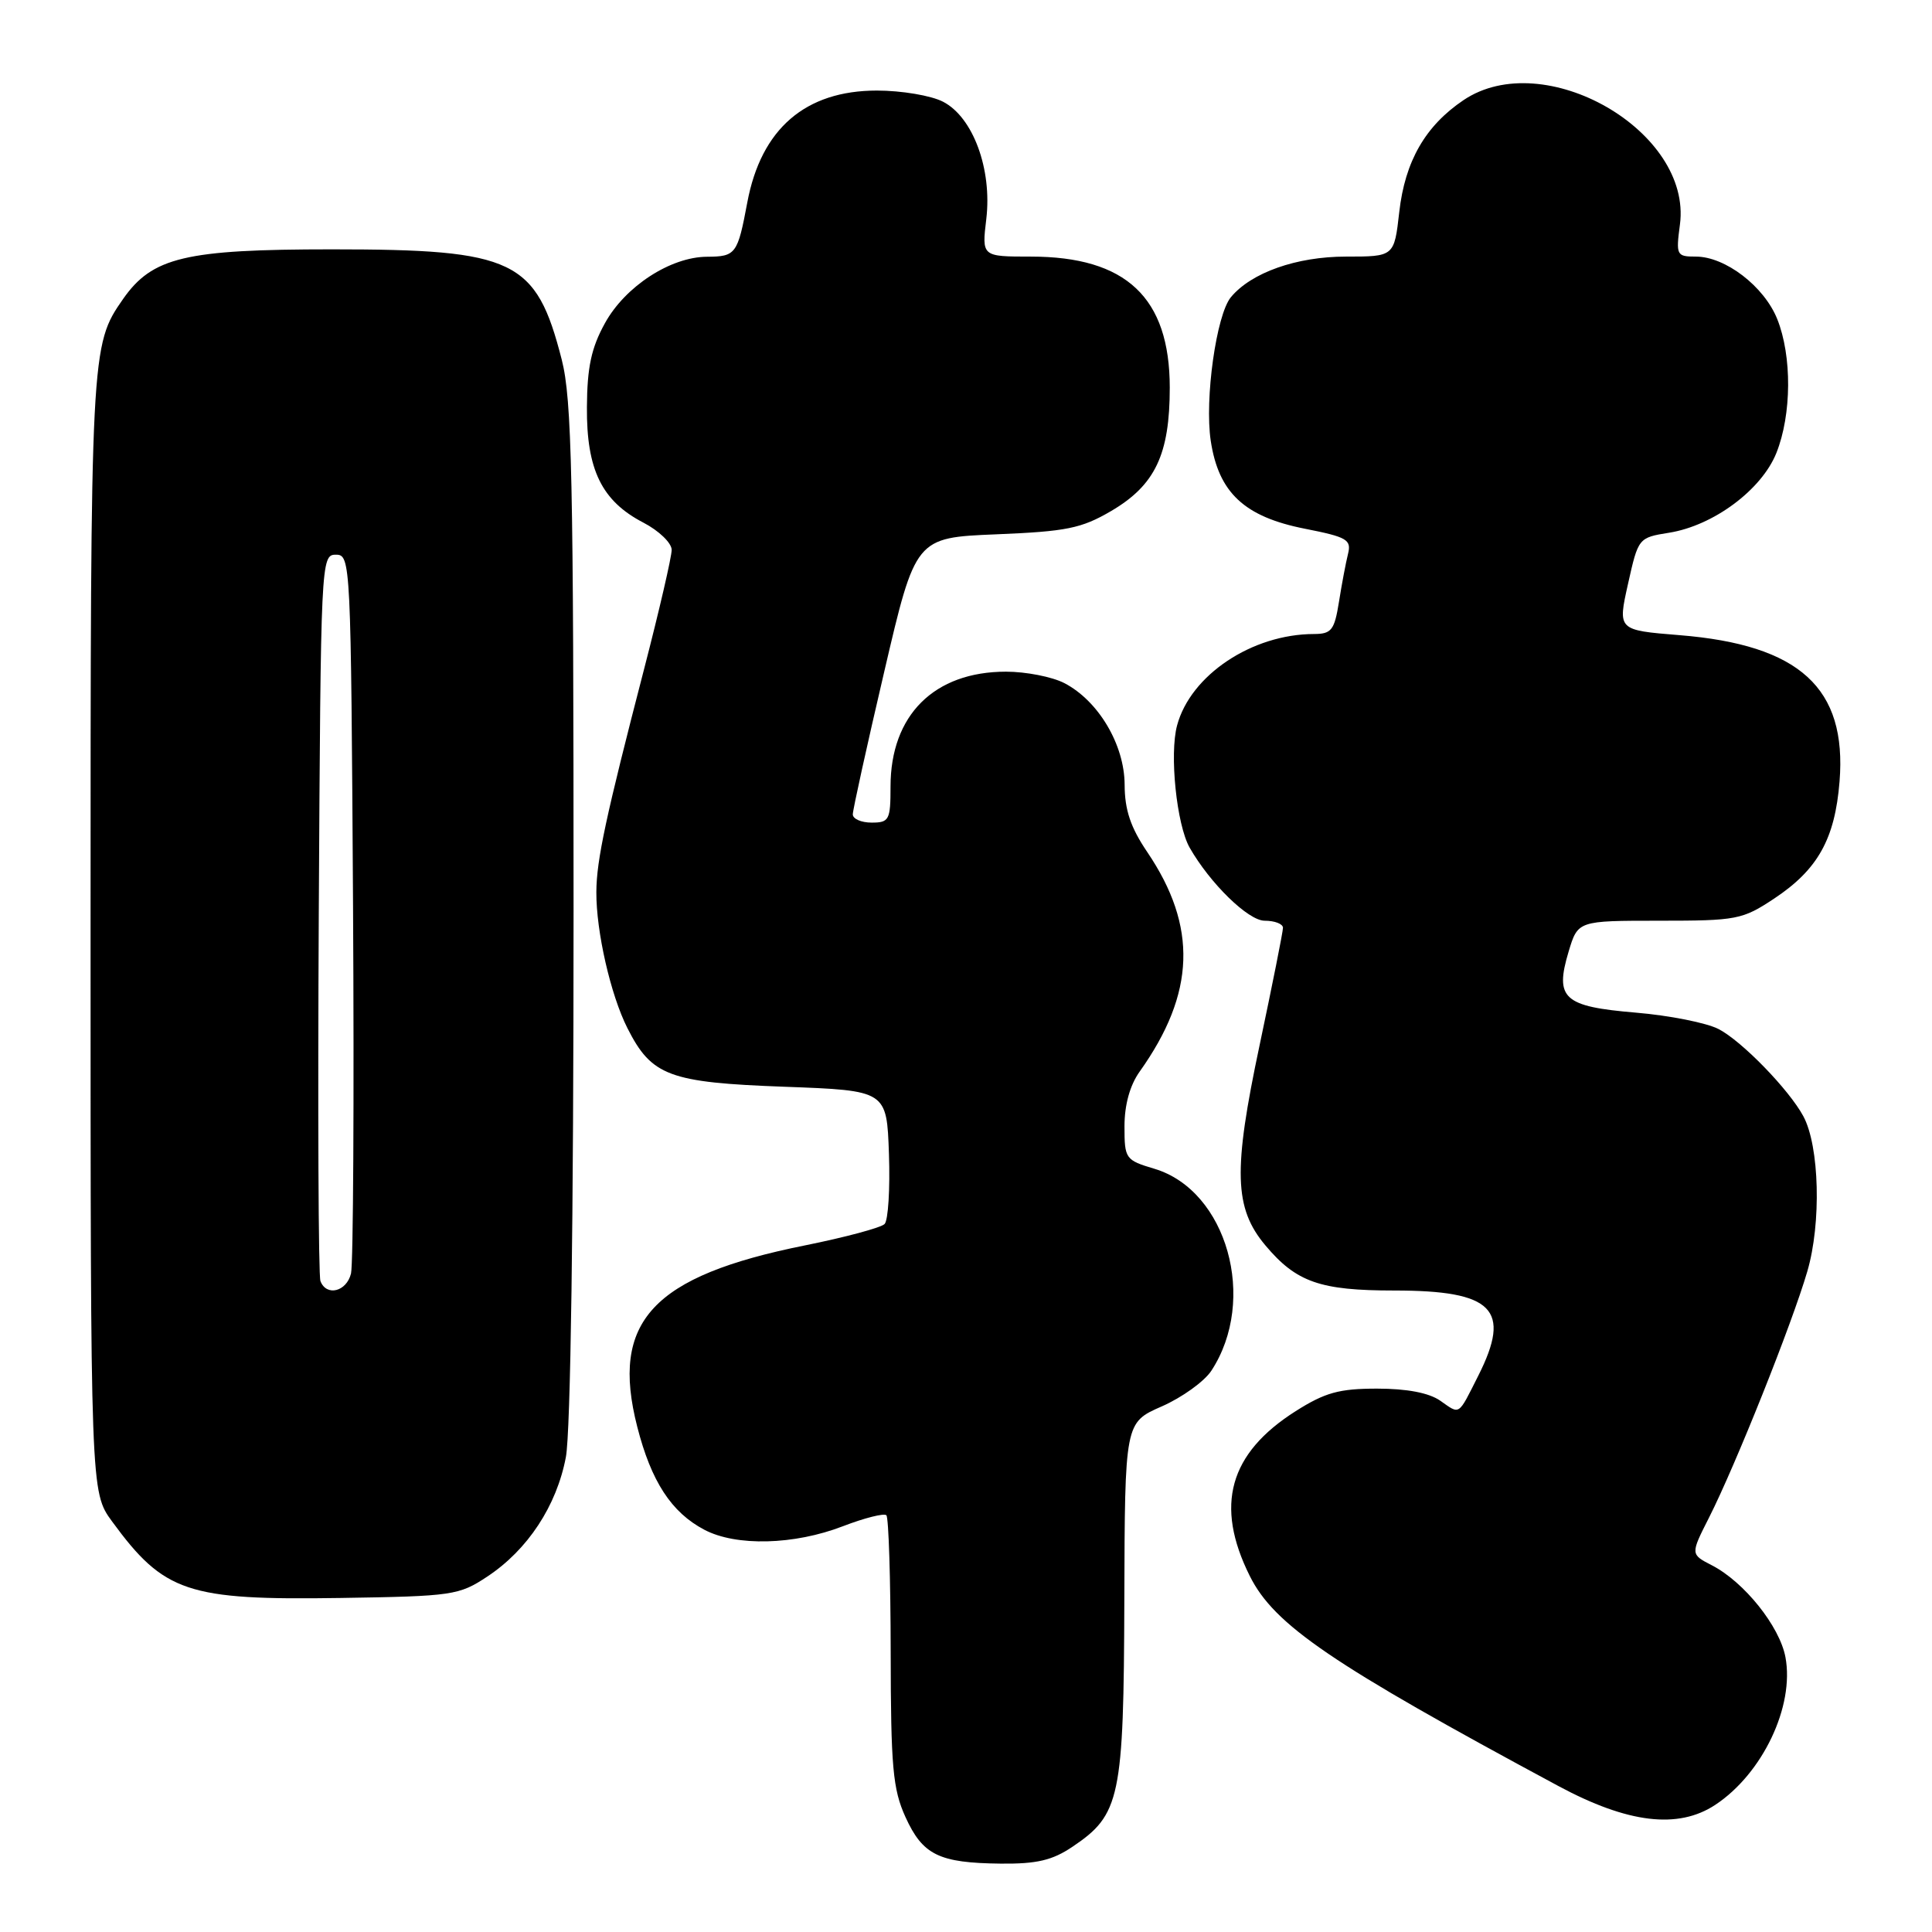 <?xml version="1.0" encoding="UTF-8" standalone="no"?>
<!DOCTYPE svg PUBLIC "-//W3C//DTD SVG 1.1//EN" "http://www.w3.org/Graphics/SVG/1.1/DTD/svg11.dtd" >
<svg xmlns="http://www.w3.org/2000/svg" xmlns:xlink="http://www.w3.org/1999/xlink" version="1.1" viewBox="0 0 256 256">
 <g >
 <path fill="currentColor"
d=" M 142.10 244.71 C 148.44 240.45 148.90 238.28 148.98 212.00 C 149.05 188.50 149.05 188.50 153.93 186.36 C 156.62 185.18 159.58 183.05 160.51 181.63 C 166.66 172.24 162.58 157.75 152.97 154.87 C 149.12 153.72 149.00 153.55 149.00 149.25 C 149.00 146.40 149.72 143.79 151.02 141.98 C 158.40 131.61 158.70 122.77 152.01 112.89 C 149.81 109.64 149.03 107.32 149.02 103.98 C 149.00 98.67 145.54 92.85 141.02 90.51 C 139.41 89.68 135.94 89.00 133.30 89.00 C 123.78 89.00 118.00 94.76 118.00 104.23 C 118.00 108.65 117.82 109.00 115.50 109.00 C 114.12 109.00 113.00 108.51 113.00 107.91 C 113.00 107.31 114.87 98.82 117.16 89.03 C 121.31 71.24 121.31 71.24 132.01 70.80 C 141.31 70.42 143.29 70.02 147.22 67.72 C 153.07 64.29 155.00 60.22 155.00 51.35 C 154.99 39.43 149.23 34.00 136.59 34.00 C 130.09 34.00 130.09 34.00 130.69 29.01 C 131.47 22.41 128.93 15.53 124.96 13.48 C 123.38 12.66 119.45 12.00 116.20 12.00 C 106.72 12.00 100.85 17.06 99.02 26.83 C 97.74 33.67 97.50 34.00 93.69 34.02 C 88.85 34.04 82.84 37.95 80.16 42.82 C 78.35 46.09 77.80 48.67 77.77 53.96 C 77.71 62.25 79.74 66.39 85.25 69.25 C 87.31 70.32 89.00 71.95 89.00 72.86 C 89.00 73.78 87.37 80.83 85.38 88.52 C 80.28 108.19 79.04 113.96 79.02 118.20 C 78.99 123.42 80.91 131.84 83.14 136.24 C 86.34 142.57 88.66 143.44 103.95 144.00 C 117.50 144.50 117.50 144.50 117.79 152.91 C 117.95 157.53 117.69 161.71 117.21 162.19 C 116.72 162.68 111.98 163.95 106.67 165.02 C 86.42 169.09 80.86 175.10 84.44 189.06 C 86.29 196.30 88.96 200.40 93.33 202.70 C 97.54 204.92 105.23 204.73 111.70 202.23 C 114.56 201.13 117.15 200.48 117.45 200.78 C 117.75 201.09 118.01 209.25 118.02 218.92 C 118.04 234.14 118.30 237.07 119.98 240.77 C 122.27 245.80 124.41 246.85 132.60 246.94 C 137.37 246.99 139.45 246.50 142.10 244.71 Z  M 227.27 239.16 C 233.55 235.02 237.80 226.08 236.58 219.58 C 235.81 215.49 231.12 209.63 226.85 207.42 C 223.99 205.95 223.99 205.95 226.45 201.10 C 229.96 194.17 237.44 175.45 239.48 168.46 C 241.35 162.07 241.09 151.90 238.96 147.92 C 237.07 144.40 230.82 137.96 227.73 136.36 C 226.13 135.53 221.19 134.55 216.76 134.18 C 207.16 133.37 205.99 132.31 207.85 126.09 C 209.08 122.00 209.08 122.00 219.87 122.00 C 230.13 122.00 230.87 121.86 235.08 119.07 C 240.87 115.23 243.14 111.17 243.75 103.55 C 244.74 91.16 238.47 85.44 222.52 84.16 C 214.35 83.50 214.35 83.50 215.72 77.37 C 217.08 71.27 217.11 71.24 221.16 70.59 C 227.04 69.65 233.42 64.91 235.38 60.02 C 237.41 54.93 237.46 47.19 235.49 42.27 C 233.75 37.94 228.61 34.00 224.71 34.00 C 222.15 34.00 222.06 33.83 222.60 29.75 C 224.24 17.37 204.59 6.08 193.92 13.27 C 188.86 16.68 186.17 21.37 185.41 28.09 C 184.74 34.00 184.74 34.00 178.33 34.00 C 171.81 34.00 165.80 36.12 163.10 39.38 C 161.17 41.71 159.60 52.89 160.43 58.41 C 161.47 65.29 164.89 68.48 172.91 70.06 C 178.49 71.16 179.09 71.51 178.62 73.39 C 178.33 74.55 177.79 77.41 177.42 79.75 C 176.82 83.50 176.43 84.00 174.12 84.01 C 165.90 84.02 157.76 89.45 155.97 96.12 C 154.94 99.92 155.91 109.27 157.63 112.31 C 160.34 117.06 165.40 122.00 167.57 122.00 C 168.91 122.00 170.00 122.42 170.00 122.94 C 170.00 123.46 168.60 130.46 166.90 138.51 C 163.38 155.10 163.52 160.09 167.68 165.03 C 171.77 169.90 174.93 171.00 184.73 171.00 C 197.87 171.00 200.32 173.48 195.88 182.29 C 193.16 187.68 193.50 187.46 190.84 185.60 C 189.35 184.56 186.43 184.00 182.47 184.00 C 177.44 184.00 175.58 184.52 171.69 186.98 C 162.86 192.58 160.94 199.47 165.60 208.82 C 168.84 215.33 176.42 220.49 206.50 236.66 C 215.69 241.60 222.35 242.40 227.27 239.16 Z  M 64.59 208.89 C 69.93 205.35 73.76 199.53 74.98 193.08 C 75.61 189.79 76.00 161.91 76.00 120.76 C 76.00 63.11 75.78 52.93 74.43 47.64 C 71.04 34.41 68.20 33.04 44.00 33.04 C 24.52 33.04 20.18 34.08 16.30 39.63 C 12.02 45.78 12.00 46.22 12.00 123.50 C 12.00 197.70 12.00 197.70 14.85 201.60 C 21.74 211.01 24.84 212.05 45.08 211.74 C 60.00 211.51 60.82 211.39 64.59 208.89 Z  M 42.46 169.75 C 42.19 169.06 42.10 147.12 42.24 121.00 C 42.50 74.25 42.53 73.50 44.50 73.50 C 46.47 73.50 46.50 74.26 46.78 120.00 C 46.93 145.57 46.81 167.51 46.51 168.75 C 45.92 171.16 43.25 171.82 42.46 169.75 Z "/>
</g>
</svg>